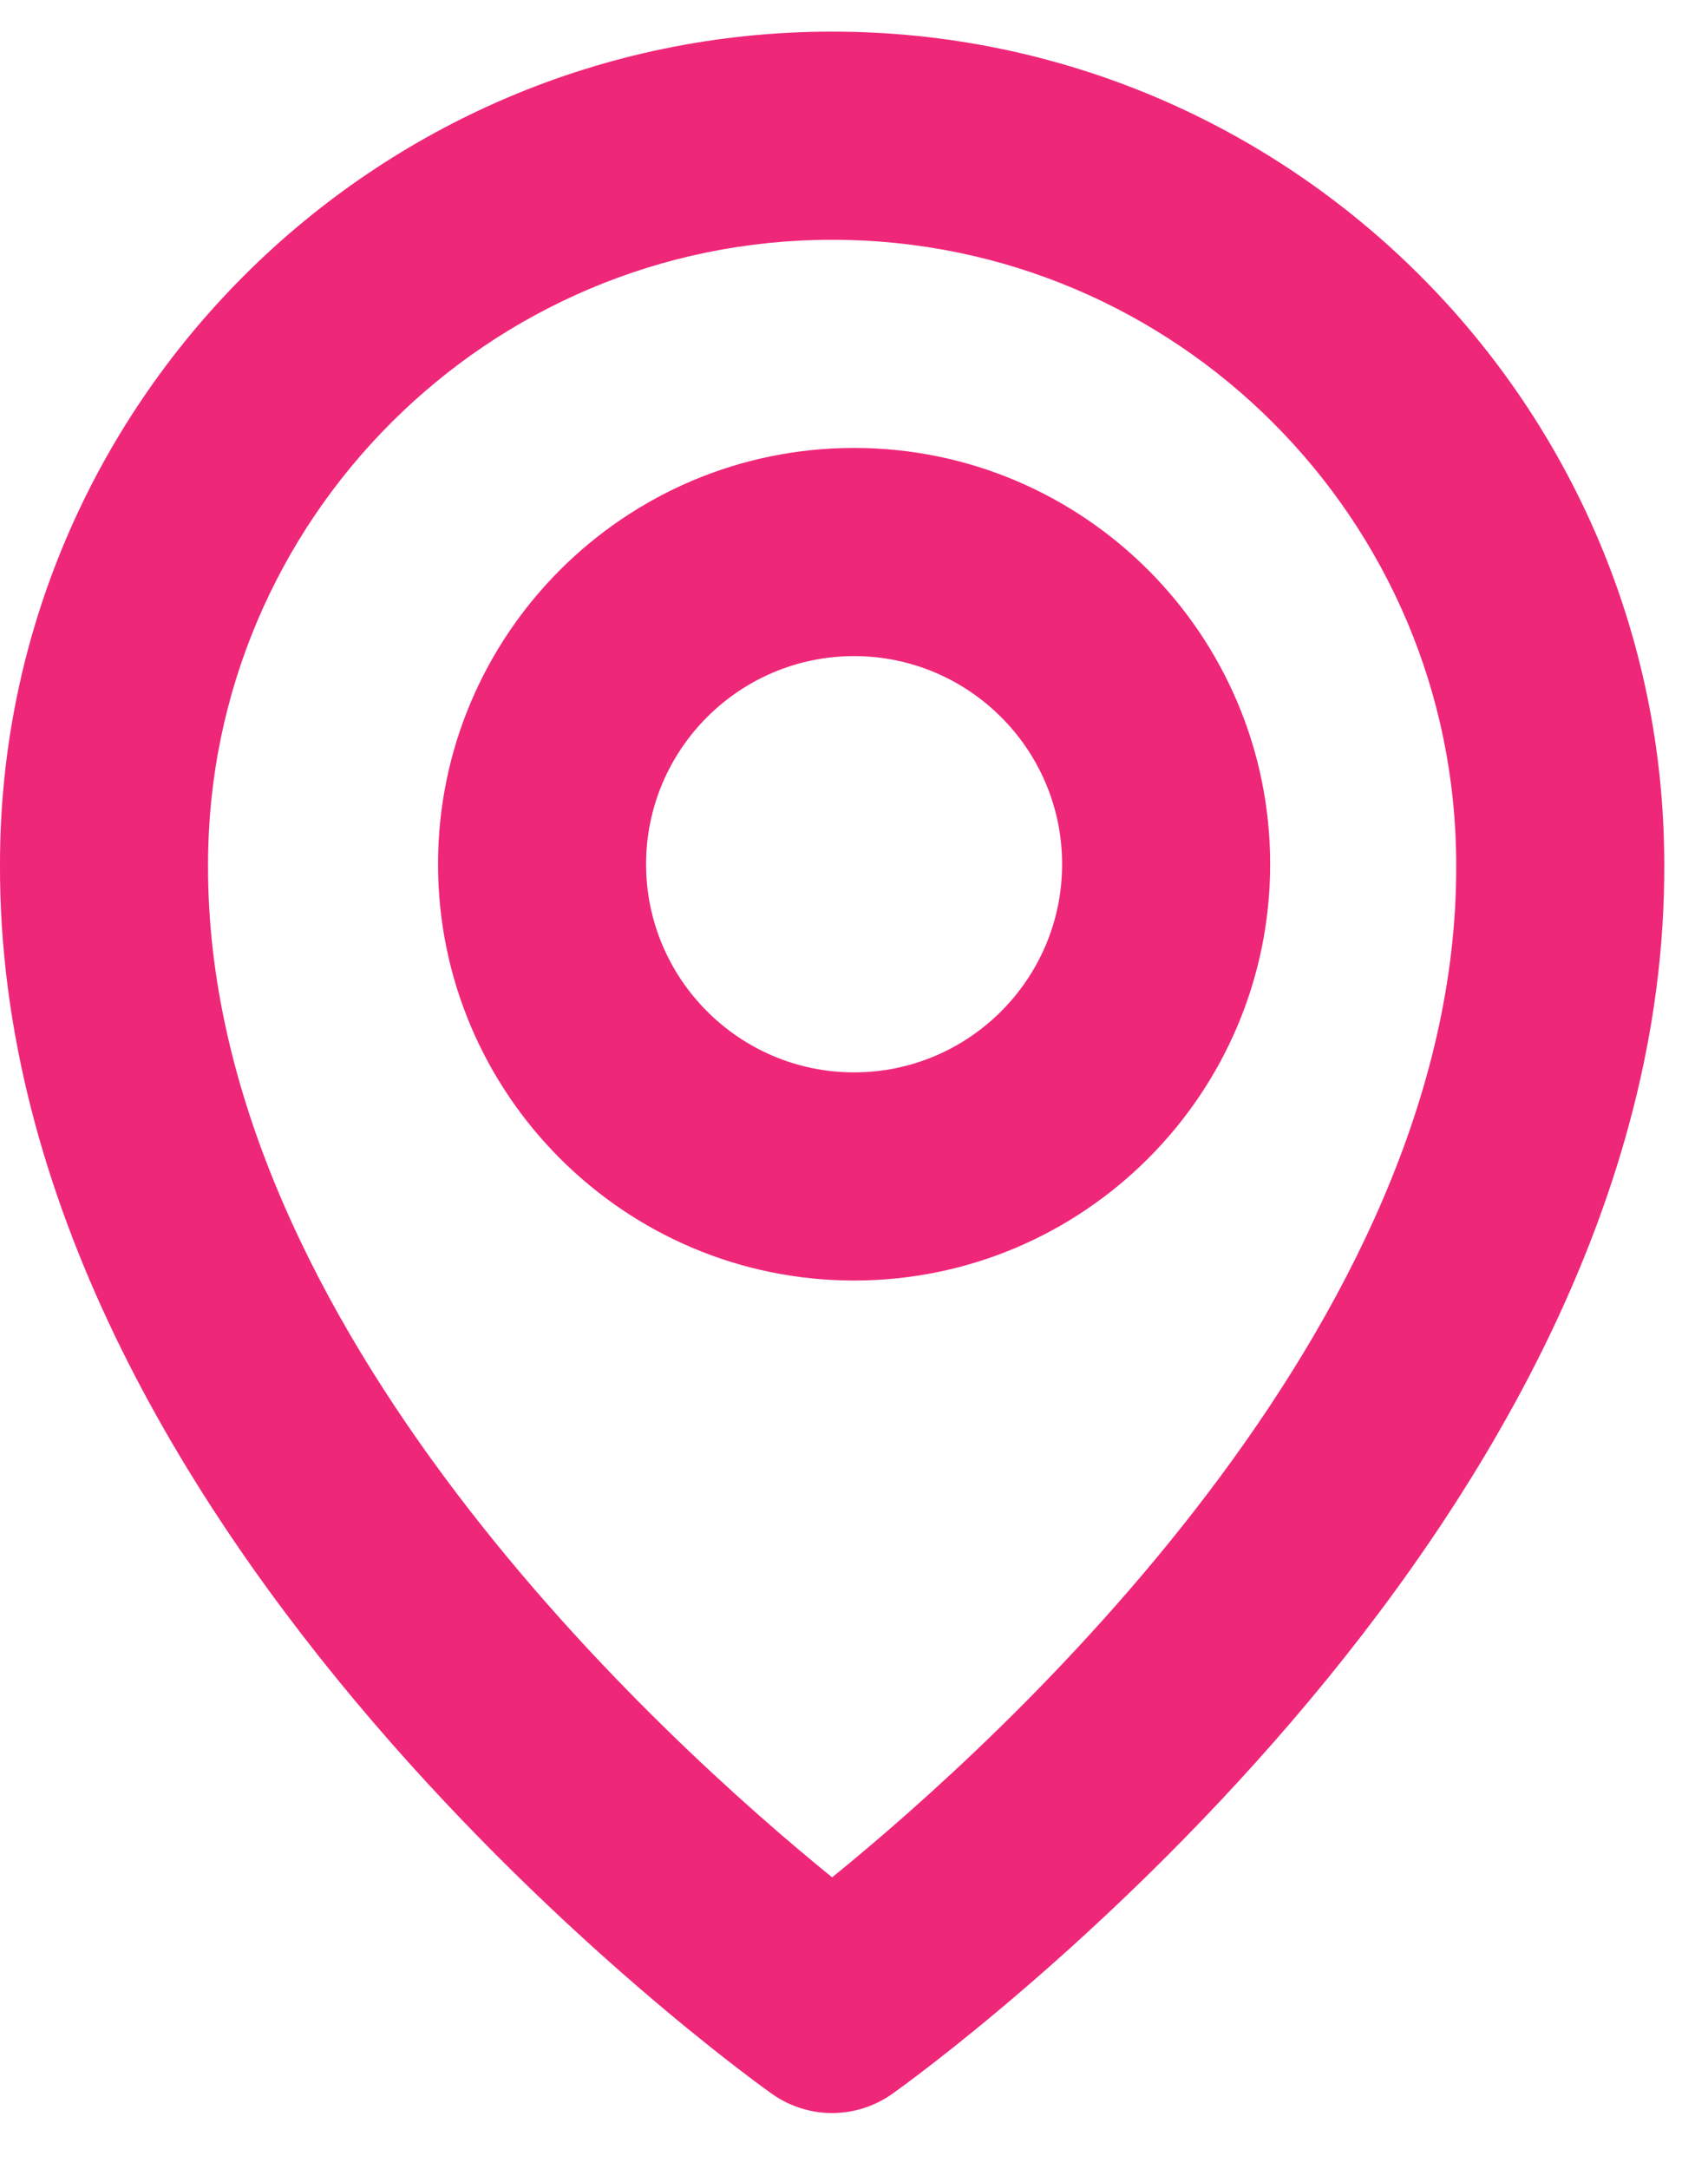 <svg xmlns="http://www.w3.org/2000/svg" width="26" height="33" viewBox="0 0 26 33" fill="none">
  <g clip-path="url(#clip0_67_7968)">
    <path d="M13.001 19.482C16.494 19.482 19.335 16.641 19.335 13.148C19.335 9.655 16.494 6.815 13.001 6.815C9.508 6.815 6.668 9.655 6.668 13.148C6.668 16.641 9.508 19.482 13.001 19.482ZM13.001 9.982C14.748 9.982 16.168 11.402 16.168 13.148C16.168 14.895 14.748 16.315 13.001 16.315C11.255 16.315 9.835 14.895 9.835 13.148C9.835 11.402 11.255 9.982 13.001 9.982Z" fill="#EF2779"/>
    <path d="M11.748 31.854C12.016 32.045 12.338 32.148 12.667 32.148C12.996 32.148 13.317 32.045 13.585 31.854C14.066 31.513 25.379 23.345 25.334 13.148C25.334 6.164 19.651 0.481 12.667 0.481C5.683 0.481 0 6.164 0 13.14C-0.046 23.345 11.267 31.513 11.748 31.854ZM12.667 3.648C17.906 3.648 22.167 7.909 22.167 13.156C22.2 20.183 15.219 26.492 12.667 28.562C10.116 26.491 3.134 20.18 3.167 13.148C3.167 7.909 7.428 3.648 12.667 3.648Z" fill="#EF2779"/>
  </g>
  <defs>
    <clipPath id="clip0_67_7968">
      <rect width="26" height="32" fill="white" transform="translate(0 0.315)"/>
    </clipPath>
  </defs>
</svg>